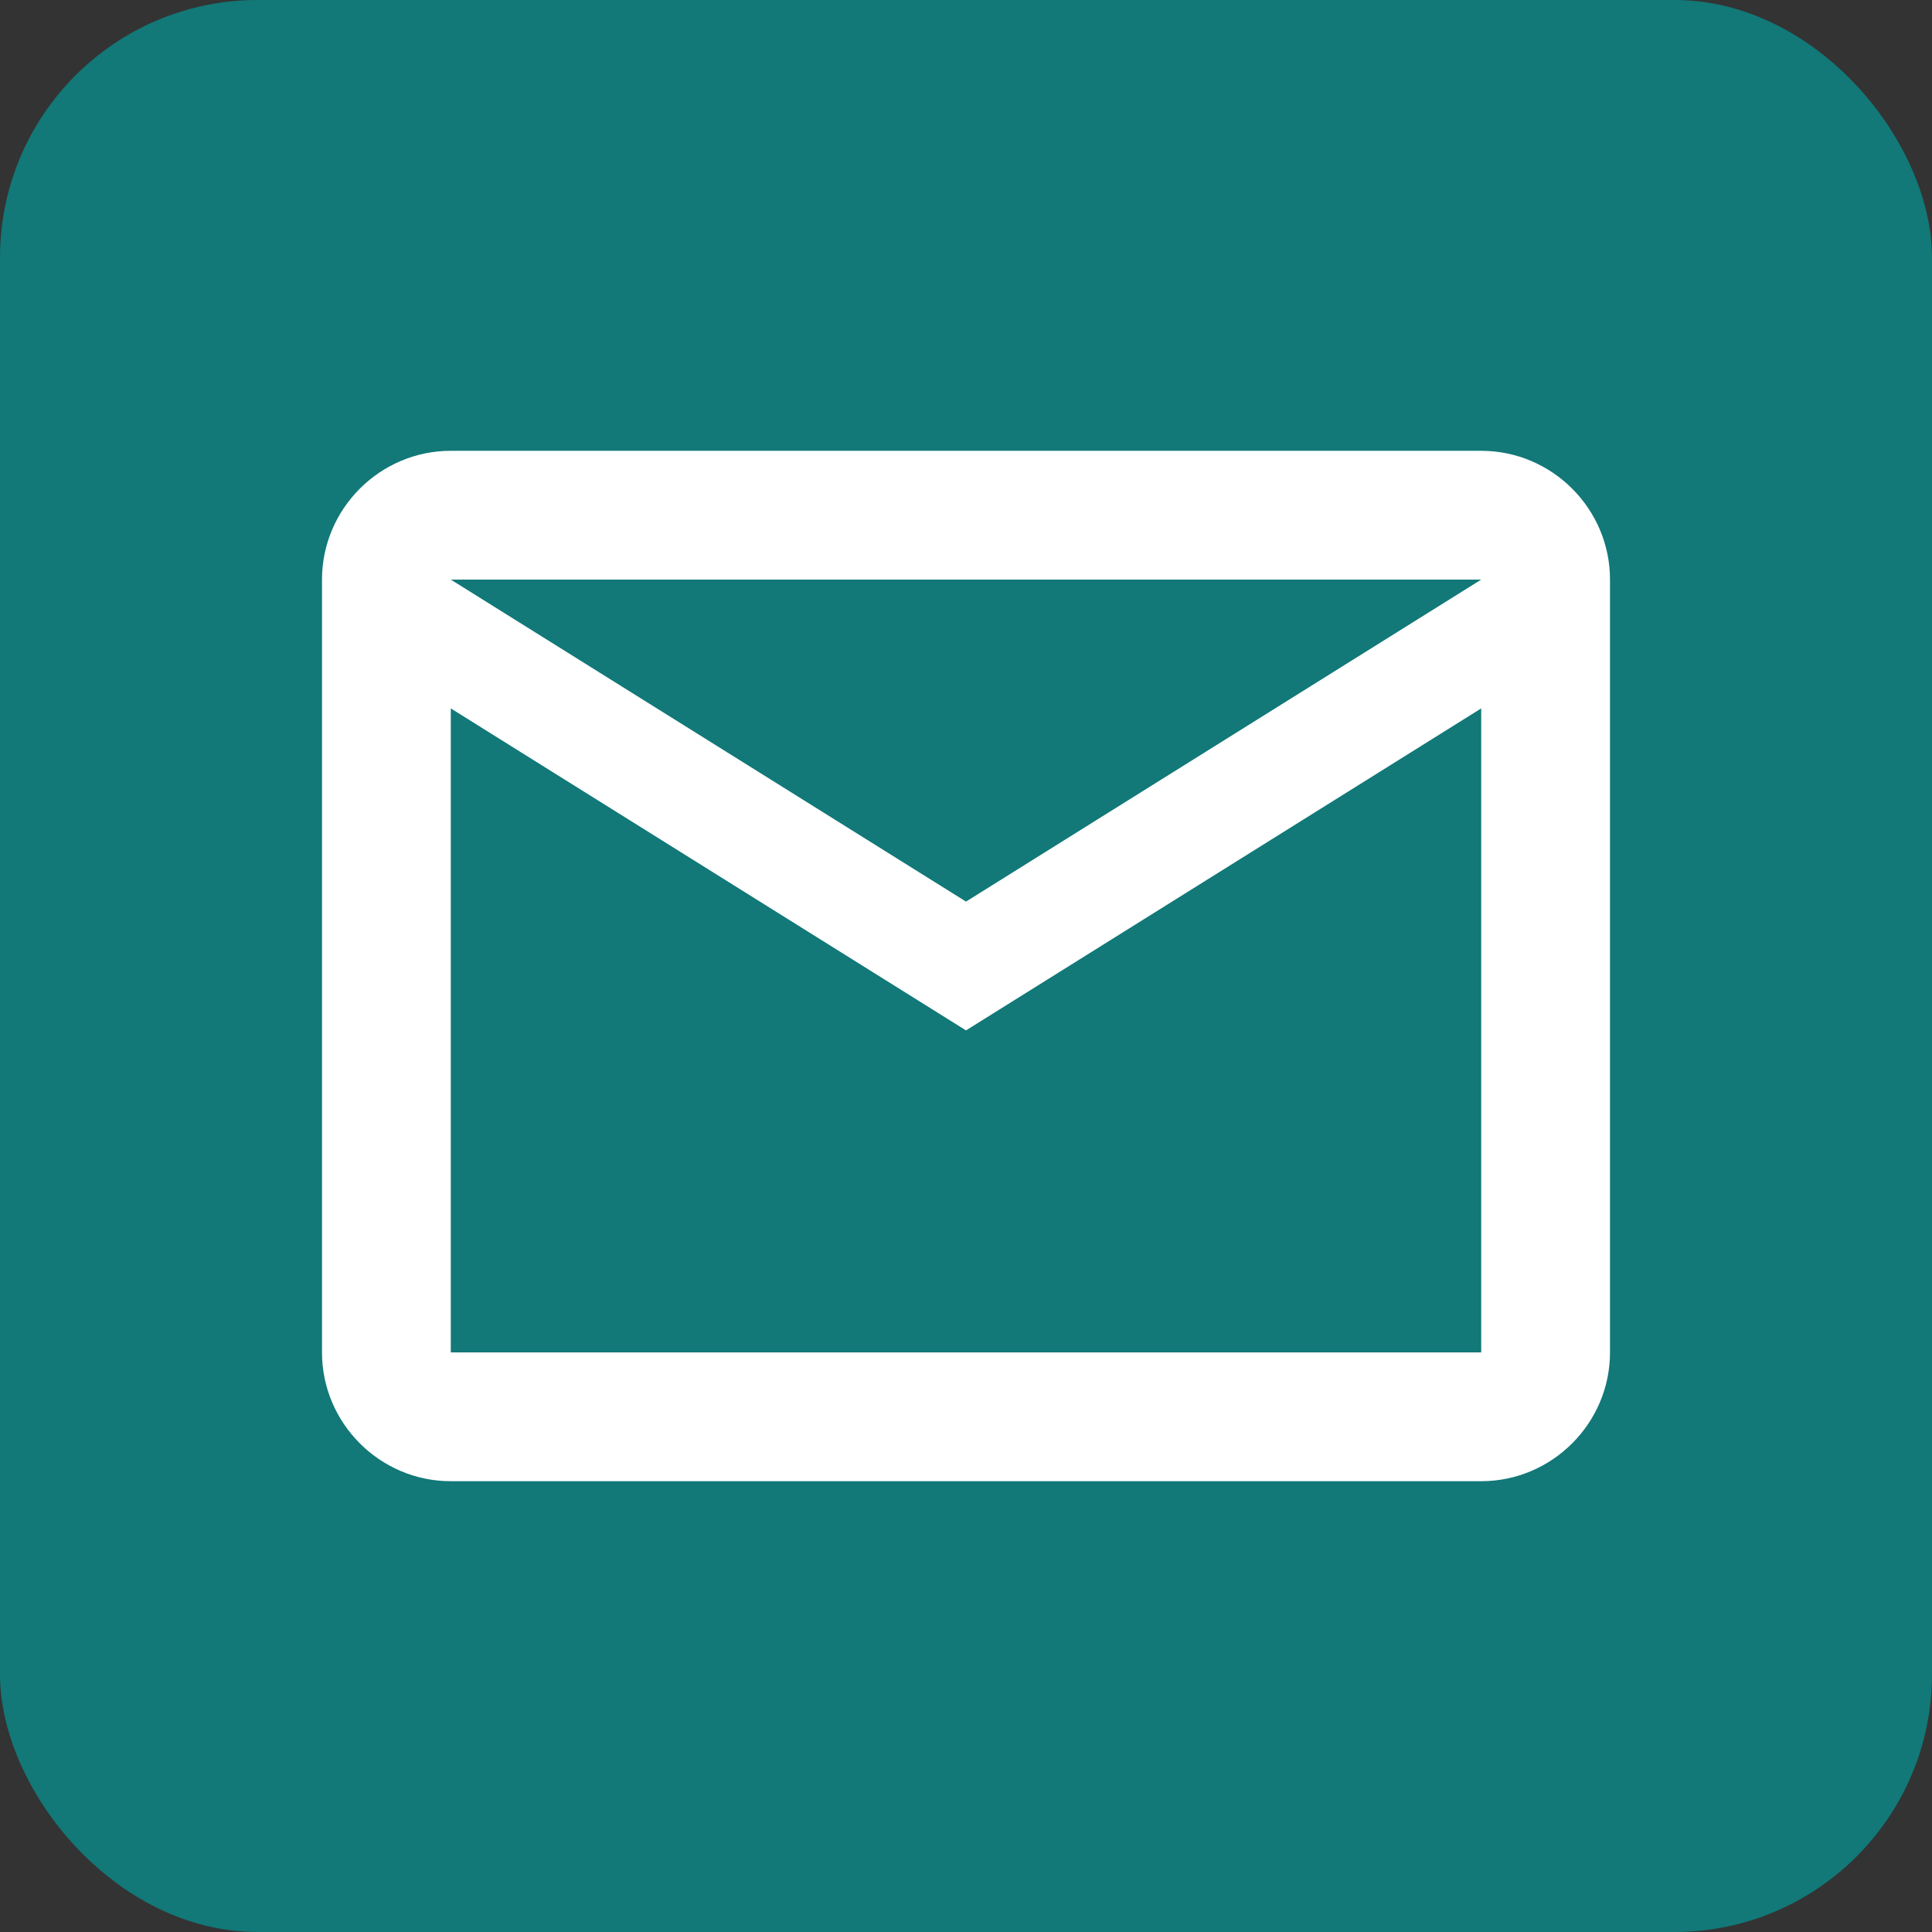 <svg width="30" height="30" viewBox="0 0 30 30" fill="none" xmlns="http://www.w3.org/2000/svg">
<rect x="0" y="0" width="30" height="30" fill="#333333" stroke="none"/>
<rect width="30" height="30" rx="4" fill="#127878"/>
<path d="M25 9C25 7.9 24.1 7 23 7H7C5.9 7 5 7.9 5 9V21C5 22.1 5.9 23 7 23H23C24.1 23 25 22.1 25 21V9ZM23 9L15 14L7 9H23ZM23 21H7V11L15 16L23 11V21Z" fill="white"/>
</svg>
